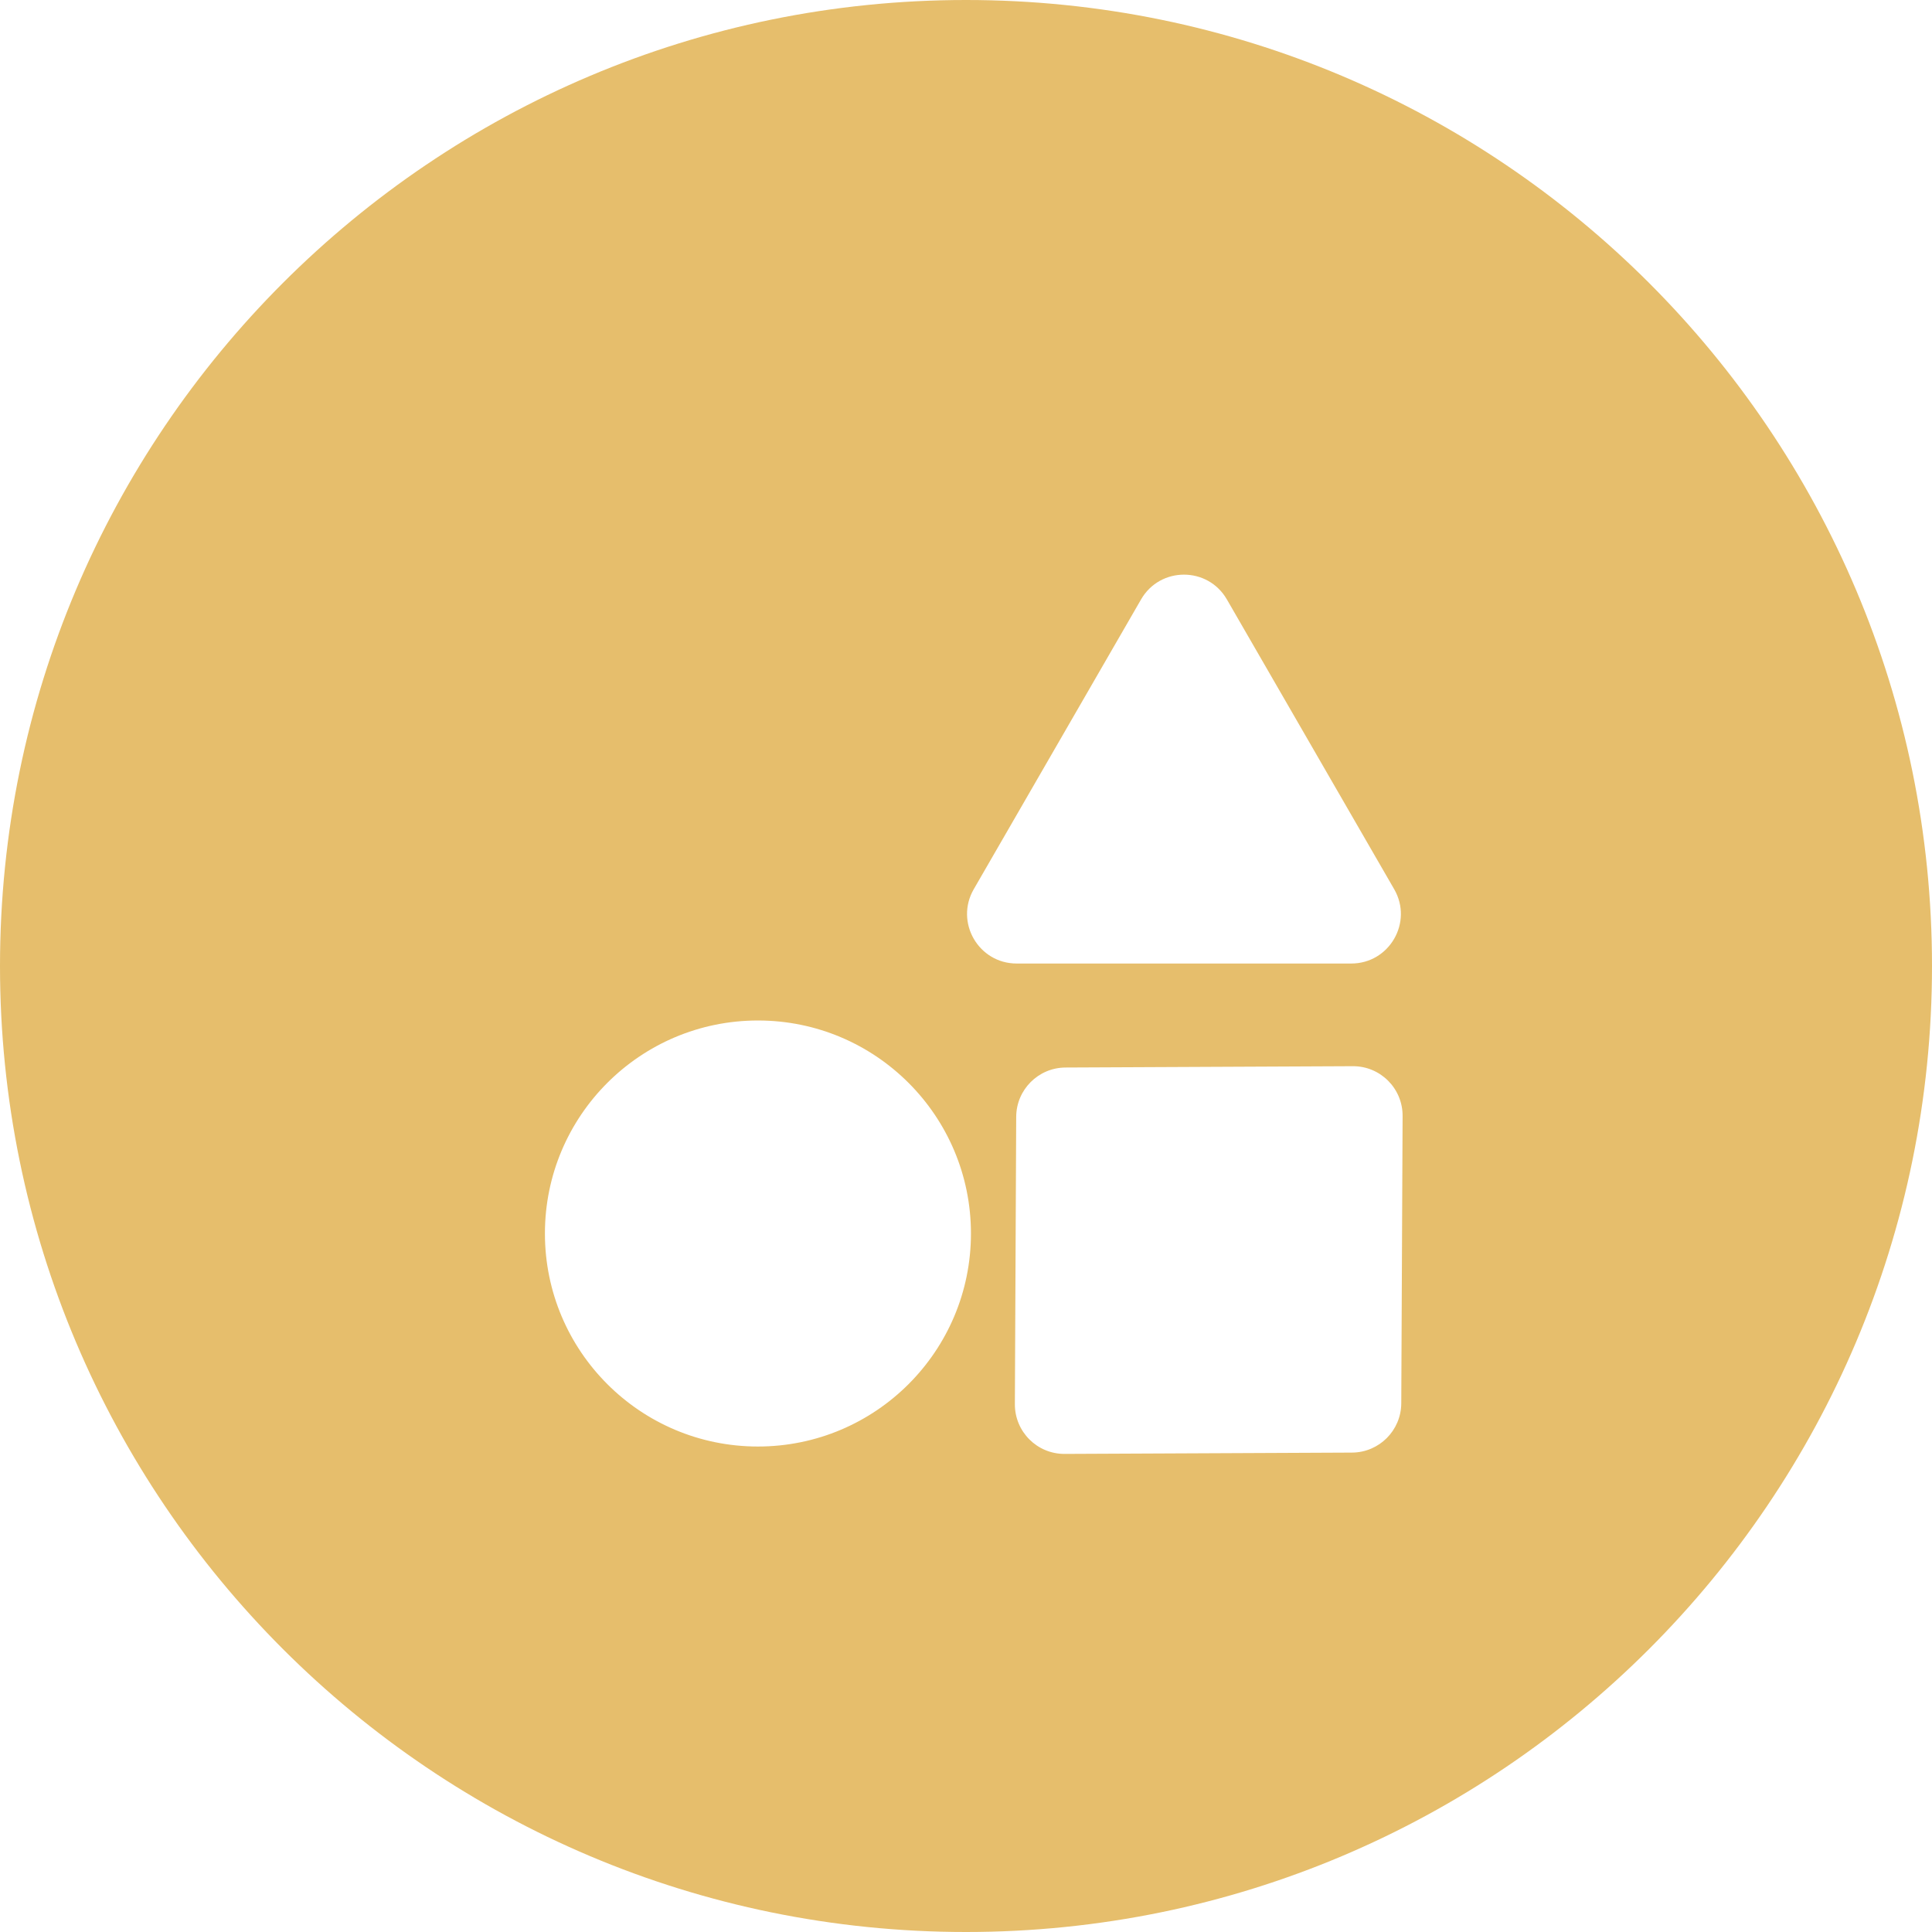 
<svg width="195" height="195" viewBox="0 0 195 195" fill="none" xmlns="http://www.w3.org/2000/svg">
<path fill-rule="evenodd" clip-rule="evenodd" d="M97.5 195C151.348 195 195 151.348 195 97.5C195 43.652 151.348 0 97.5 0C43.652 0 0 43.652 0 97.5C0 151.348 43.652 195 97.5 195ZM123.83 60.5C121.906 57.167 117.094 57.167 115.17 60.5L98.282 89.75C96.358 93.083 98.763 97.25 102.613 97.25H136.387C140.236 97.25 142.642 93.083 140.718 89.75L123.83 60.5ZM102.567 112.724C102.58 109.98 104.801 107.76 107.544 107.747L136.544 107.613C139.323 107.6 141.579 109.857 141.567 112.636L141.433 141.636C141.42 144.379 139.199 146.6 136.456 146.613L107.456 146.746C104.677 146.759 102.421 144.503 102.433 141.723L102.567 112.724ZM76.5 146C88.374 146 98 136.374 98 124.5C98 112.626 88.374 103 76.5 103C64.626 103 55 112.626 55 124.5C55 136.374 64.626 146 76.5 146Z" fill="#E6BE6C"/>
</svg>
